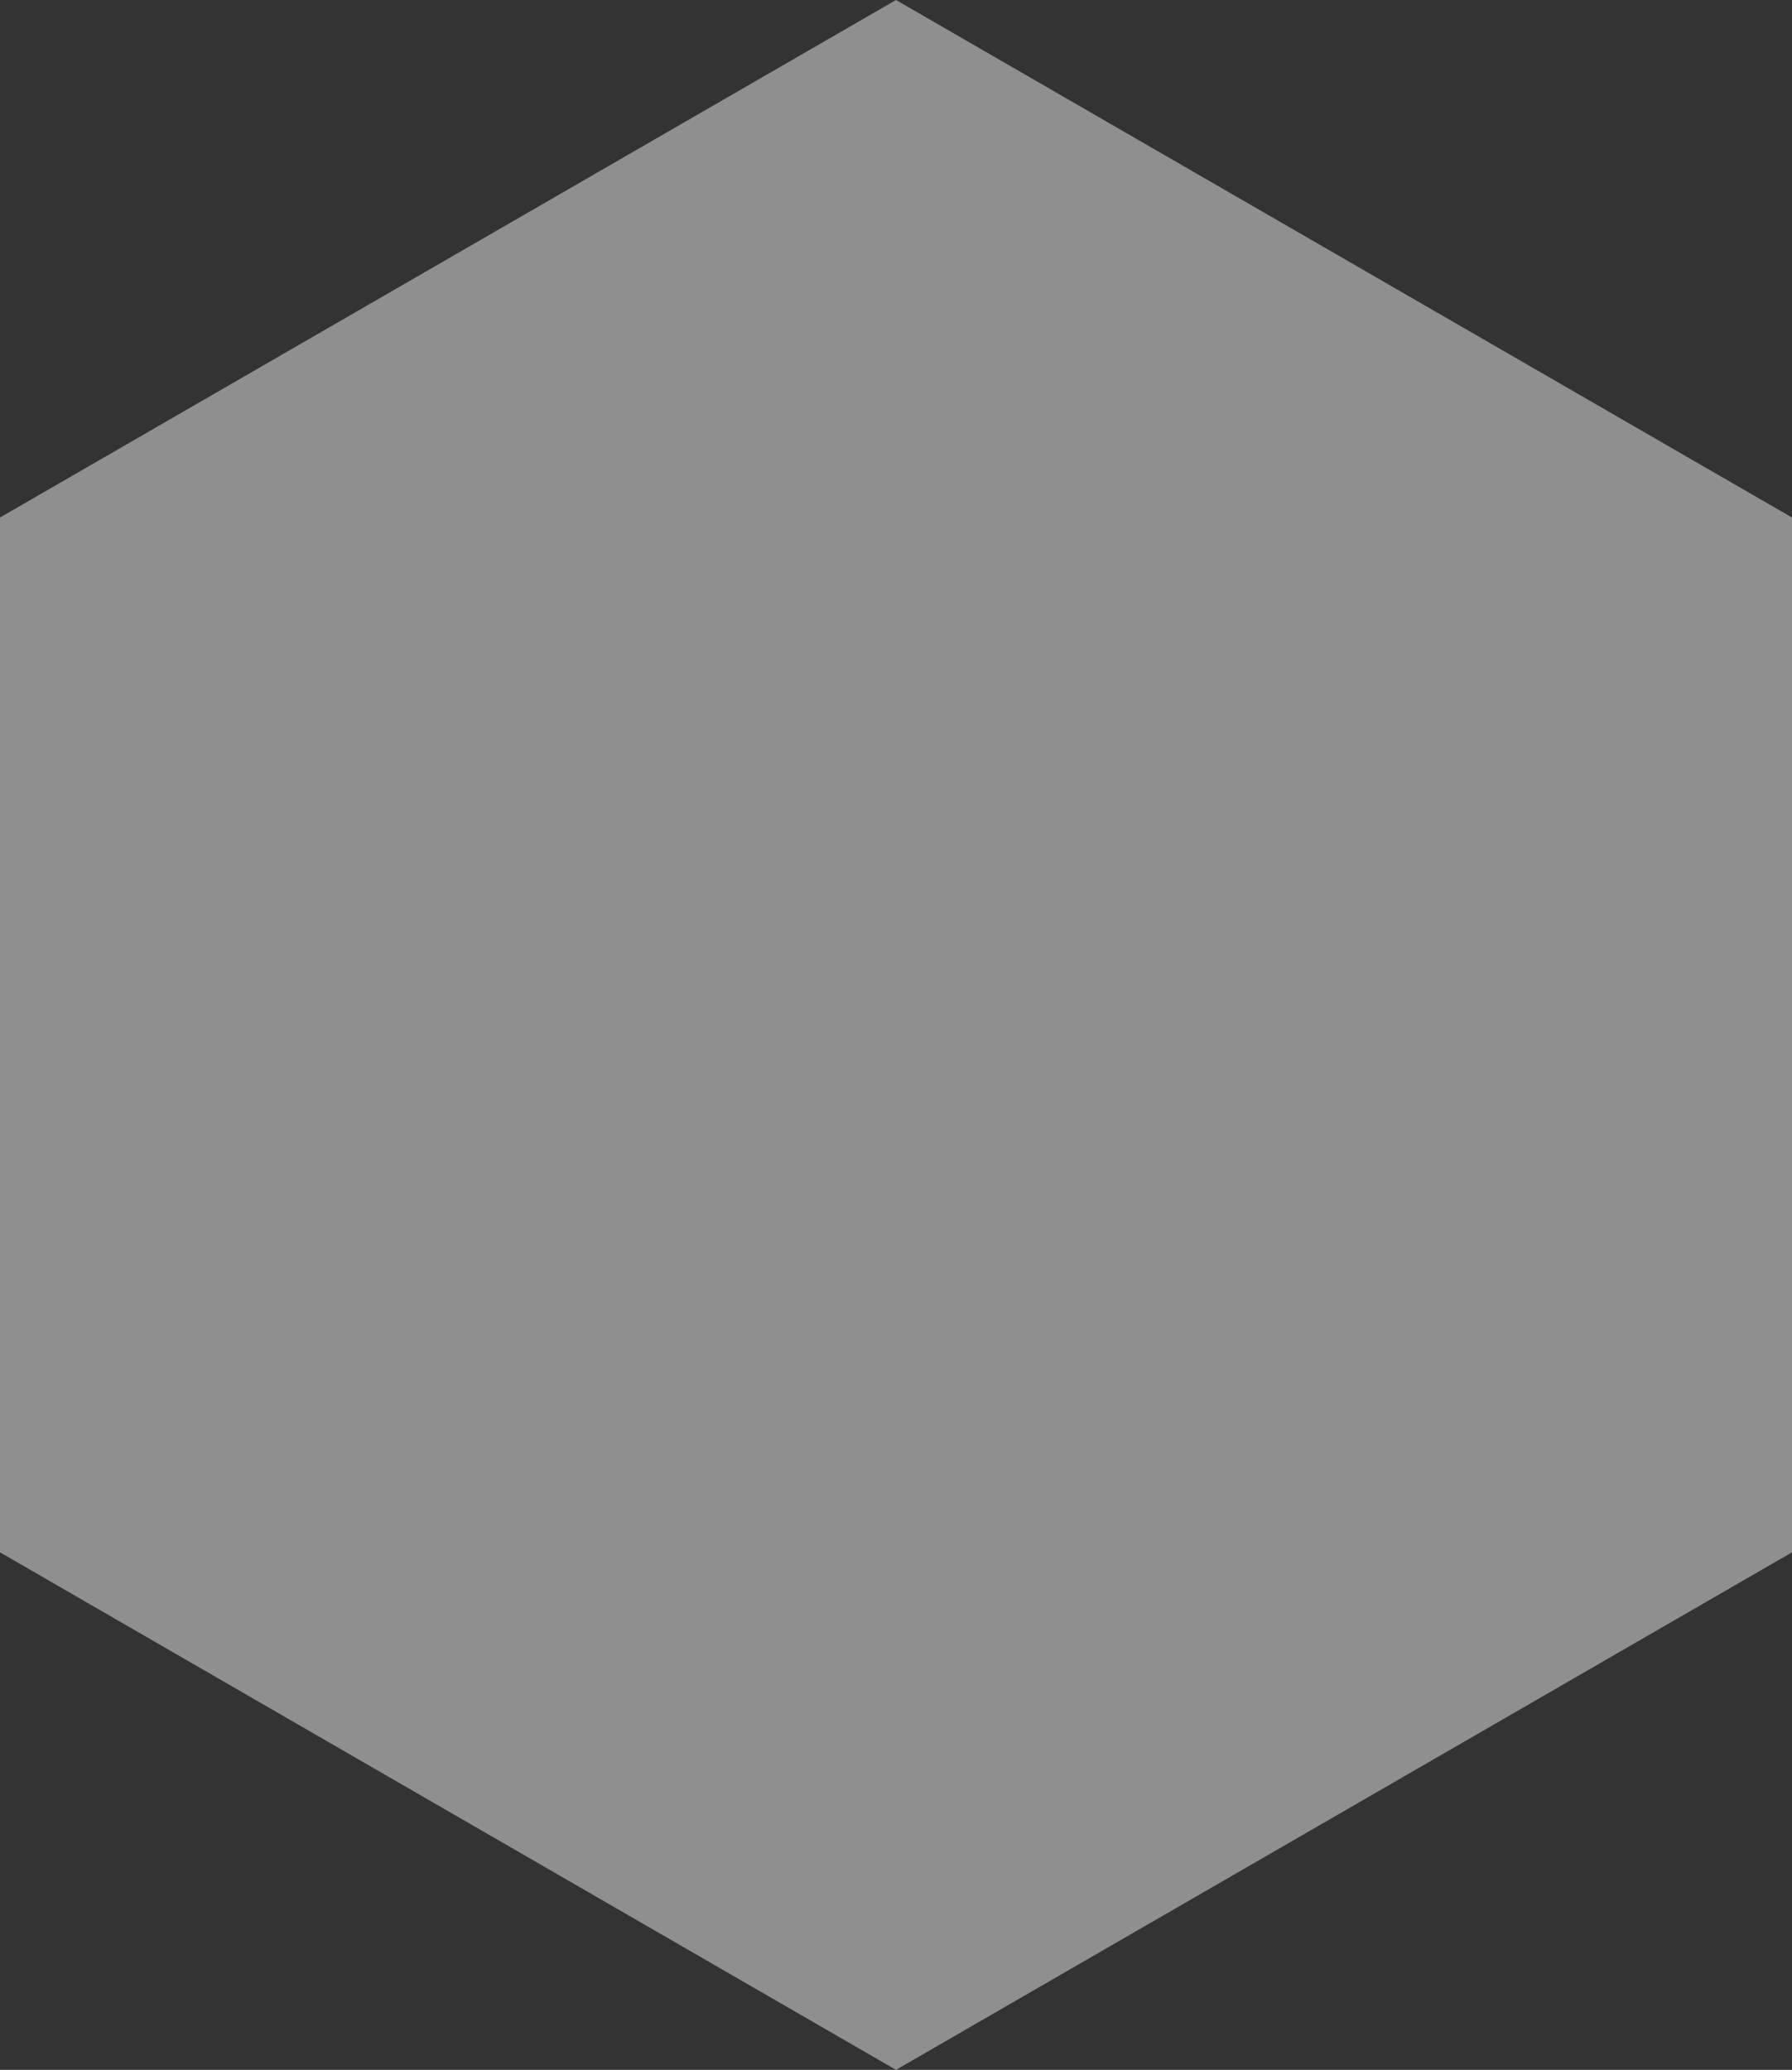 <?xml version="1.0" standalone="no"?><!-- Generator: Gravit.io --><svg xmlns="http://www.w3.org/2000/svg" xmlns:xlink="http://www.w3.org/1999/xlink" style="isolation:isolate" viewBox="0 0 92.62 106.95" width="92.62" height="106.95"><rect x="0" y="0" width="92.62" height="106.95" fill="#333333" stroke="none"/><defs><clipPath id="_clipPath_ypAX4zKrIHHisVSXoeLClBmVPLtVPzJL"><rect width="92.62" height="106.95"/></clipPath></defs><g clip-path="url(#_clipPath_ypAX4zKrIHHisVSXoeLClBmVPLtVPzJL)"><g opacity="0.45"><path d=" M 0 26.74 L 46.31 0 L 92.62 26.74 L 92.62 80.21 L 46.31 106.95 L 0 80.21 L 0 26.74 L 0 26.74 Z " fill="rgb(255,255,255)"/></g></g></svg>